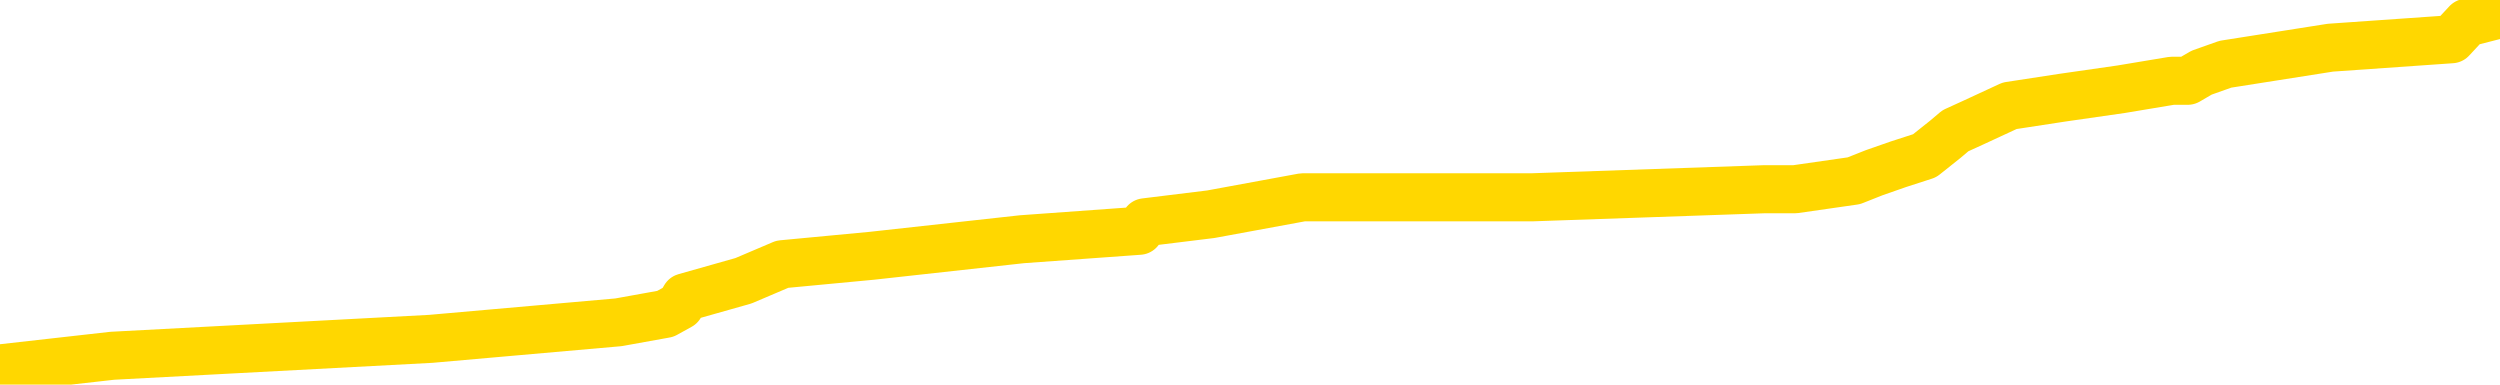 <svg xmlns="http://www.w3.org/2000/svg" version="1.1" viewBox="0 0 6500 1000">
	<path fill="none" stroke="gold" stroke-width="125" stroke-linecap="round" stroke-linejoin="round" d="M0 33666  L-419499 33666 L-419315 33645 L-418825 33602 L-418532 33580 L-418220 33537 L-417986 33515 L-417932 33472 L-417873 33428 L-417720 33407 L-417680 33363 L-417547 33342 L-417254 33320 L-416714 33320 L-416103 33299 L-416055 33299 L-415415 33277 L-415382 33277 L-414857 33277 L-414724 33255 L-414334 33212 L-414006 33169 L-413888 33125 L-413677 33082 L-412960 33082 L-412390 33061 L-412283 33061 L-412108 33039 L-411887 32996 L-411486 32974 L-411460 32931 L-410532 32887 L-410444 32844 L-410362 32801 L-410292 32758 L-409995 32736 L-409843 32693 L-407953 32714 L-407852 32714 L-407590 32714 L-407296 32736 L-407154 32693 L-406906 32693 L-406870 32671 L-406712 32649 L-406248 32606 L-405995 32584 L-405783 32541 L-405532 32520 L-405183 32498 L-404255 32455 L-404162 32411 L-403751 32390 L-402580 32346 L-401391 32325 L-401299 32281 L-401271 32238 L-401005 32195 L-400706 32152 L-400578 32108 L-400540 32065 L-399726 32065 L-399342 32087 L-398281 32108 L-398220 32108 L-397955 32541 L-397483 32952 L-397291 33363 L-397027 33775 L-396691 33753 L-396555 33731 L-396099 33710 L-395356 33688 L-395339 33666 L-395173 33623 L-395105 33623 L-394589 33602 L-393561 33602 L-393364 33580 L-392876 33558 L-392514 33537 L-392105 33537 L-391719 33558 L-390016 33558 L-389918 33558 L-389846 33558 L-389785 33558 L-389600 33537 L-389264 33537 L-388623 33515 L-388546 33493 L-388485 33493 L-388299 33472 L-388219 33472 L-388042 33450 L-388023 33428 L-387793 33428 L-387405 33407 L-386516 33407 L-386477 33385 L-386389 33363 L-386361 33320 L-385353 33299 L-385203 33255 L-385179 33234 L-385046 33212 L-385006 33190 L-383748 33169 L-383690 33169 L-383151 33147 L-383098 33147 L-383051 33147 L-382656 33125 L-382517 33104 L-382317 33082 L-382170 33082 L-382006 33082 L-381729 33104 L-381370 33104 L-380818 33082 L-380173 33061 L-379914 33017 L-379760 32996 L-379359 32974 L-379319 32952 L-379199 32931 L-379137 32952 L-379123 32952 L-379029 32952 L-378736 32931 L-378585 32844 L-378254 32801 L-378176 32758 L-378100 32736 L-377874 32671 L-377807 32628 L-377580 32584 L-377527 32541 L-377363 32520 L-376357 32498 L-376173 32476 L-375622 32455 L-375229 32411 L-374832 32390 L-373982 32346 L-373903 32325 L-373325 32303 L-372883 32303 L-372642 32281 L-372485 32281 L-372084 32238 L-372064 32238 L-371619 32217 L-371213 32195 L-371077 32152 L-370902 32108 L-370766 32065 L-370516 32022 L-369516 32000 L-369434 31979 L-369298 31957 L-369260 31935 L-368370 31914 L-368154 31892 L-367711 31870 L-367593 31849 L-367537 31827 L-366860 31827 L-366760 31805 L-366731 31805 L-365389 31784 L-364983 31762 L-364944 31740 L-364016 31719 L-363918 31697 L-363785 31676 L-363380 31654 L-363354 31632 L-363261 31611 L-363045 31589 L-362634 31546 L-361480 31502 L-361188 31459 L-361160 31416 L-360552 31394 L-360302 31351 L-360282 31329 L-359353 31308 L-359301 31264 L-359179 31243 L-359161 31199 L-359005 31178 L-358830 31135 L-358694 31113 L-358637 31091 L-358529 31070 L-358444 31048 L-358211 31026 L-358136 31005 L-357827 30983 L-357710 30961 L-357540 30940 L-357448 30918 L-357346 30918 L-357323 30896 L-357246 30896 L-357148 30853 L-356781 30832 L-356676 30810 L-356173 30788 L-355721 30767 L-355683 30745 L-355659 30723 L-355618 30702 L-355489 30680 L-355388 30658 L-354947 30637 L-354665 30615 L-354072 30594 L-353942 30572 L-353667 30529 L-353515 30507 L-353362 30485 L-353276 30442 L-353198 30420 L-353013 30399 L-352962 30399 L-352934 30377 L-352855 30355 L-352832 30334 L-352548 30291 L-351945 30247 L-350949 30226 L-350651 30204 L-349917 30182 L-349673 30161 L-349583 30139 L-349006 30117 L-348307 30096 L-347555 30074 L-347237 30053 L-346854 30009 L-346777 29988 L-346142 29966 L-345957 29944 L-345869 29944 L-345739 29944 L-345427 29923 L-345377 29901 L-345235 29879 L-345214 29858 L-344246 29836 L-343700 29814 L-343222 29814 L-343161 29814 L-342837 29814 L-342816 29793 L-342753 29793 L-342543 29771 L-342467 29750 L-342412 29728 L-342389 29706 L-342350 29685 L-342334 29663 L-341577 29641 L-341561 29620 L-340761 29598 L-340609 29576 L-339704 29555 L-339197 29533 L-338968 29490 L-338927 29490 L-338812 29468 L-338635 29447 L-337881 29468 L-337746 29447 L-337582 29425 L-337264 29403 L-337088 29360 L-336066 29317 L-336042 29273 L-335791 29252 L-335578 29209 L-334944 29187 L-334706 29144 L-334674 29100 L-334496 29057 L-334415 29014 L-334326 28992 L-334261 28949 L-333821 28906 L-333797 28884 L-333256 28862 L-333001 28841 L-332506 28819 L-331629 28797 L-331592 28776 L-331539 28754 L-331498 28732 L-331381 28711 L-331104 28689 L-330897 28646 L-330700 28603 L-330677 28559 L-330627 28516 L-330587 28494 L-330509 28473 L-329912 28429 L-329852 28408 L-329748 28386 L-329594 28365 L-328962 28343 L-328281 28321 L-327979 28278 L-327632 28256 L-327434 28235 L-327386 28191 L-327066 28170 L-326438 28148 L-326291 28127 L-326255 28105 L-326197 28083 L-326121 28040 L-325879 28040 L-325791 28018 L-325697 27997 L-325403 27975 L-325269 27953 L-325209 27932 L-325172 27888 L-324900 27888 L-323894 27867 L-323718 27845 L-323667 27845 L-323375 27824 L-323182 27780 L-322849 27759 L-322343 27737 L-321780 27694 L-321766 27650 L-321749 27629 L-321649 27586 L-321534 27542 L-321495 27499 L-321457 27477 L-321392 27477 L-321364 27456 L-321225 27477 L-320932 27477 L-320882 27477 L-320777 27477 L-320512 27456 L-320047 27434 L-319903 27434 L-319848 27391 L-319791 27369 L-319600 27347 L-319235 27326 L-319020 27326 L-318826 27326 L-318768 27326 L-318709 27283 L-318555 27261 L-318285 27239 L-317855 27347 L-317840 27347 L-317763 27326 L-317698 27304 L-317569 27153 L-317546 27131 L-317262 27109 L-317214 27088 L-317159 27066 L-316697 27045 L-316658 27045 L-316617 27023 L-316427 27001 L-315947 26980 L-315460 26958 L-315443 26936 L-315405 26915 L-315149 26893 L-315071 26850 L-314841 26828 L-314825 26785 L-314531 26742 L-314089 26720 L-313642 26698 L-313137 26677 L-312983 26655 L-312697 26633 L-312657 26590 L-312326 26568 L-312104 26547 L-311587 26504 L-311511 26482 L-311263 26439 L-311069 26395 L-311009 26374 L-310232 26352 L-310158 26352 L-309928 26330 L-309911 26330 L-309849 26309 L-309654 26287 L-309189 26287 L-309166 26265 L-309036 26265 L-307736 26265 L-307719 26265 L-307642 26244 L-307548 26244 L-307331 26244 L-307179 26222 L-307001 26244 L-306946 26265 L-306660 26287 L-306620 26287 L-306250 26287 L-305810 26287 L-305627 26287 L-305306 26265 L-305011 26265 L-304565 26222 L-304493 26201 L-304031 26157 L-303593 26136 L-303411 26114 L-301957 26071 L-301825 26049 L-301368 26006 L-301142 25984 L-300755 25941 L-300239 25898 L-299285 25854 L-298490 25811 L-297816 25789 L-297390 25746 L-297079 25724 L-296849 25660 L-296166 25595 L-296153 25530 L-295943 25443 L-295921 25421 L-295747 25378 L-294797 25357 L-294528 25313 L-293713 25292 L-293403 25248 L-293365 25227 L-293308 25183 L-292691 25162 L-292053 25119 L-290427 25097 L-289753 25075 L-289111 25075 L-289034 25075 L-288977 25075 L-288941 25075 L-288913 25054 L-288801 25010 L-288783 24989 L-288761 24967 L-288607 24945 L-288554 24902 L-288476 24880 L-288356 24859 L-288259 24837 L-288141 24816 L-287872 24772 L-287602 24751 L-287585 24707 L-287385 24686 L-287238 24642 L-287011 24621 L-286877 24599 L-286568 24578 L-286508 24556 L-286155 24513 L-285807 24491 L-285706 24469 L-285641 24426 L-285582 24404 L-285197 24361 L-284816 24339 L-284712 24318 L-284452 24296 L-284181 24253 L-284021 24231 L-283989 24210 L-283927 24188 L-283786 24166 L-283602 24145 L-283557 24123 L-283269 24123 L-283253 24101 L-283020 24101 L-282959 24080 L-282921 24080 L-282341 24058 L-282207 24037 L-282184 23950 L-282165 23798 L-282148 23625 L-282132 23452 L-282108 23279 L-282091 23149 L-282070 22998 L-282054 22846 L-282030 22760 L-282014 22673 L-281992 22608 L-281975 22565 L-281926 22500 L-281854 22435 L-281819 22327 L-281796 22240 L-281760 22154 L-281719 22067 L-281682 22024 L-281666 21937 L-281642 21872 L-281604 21829 L-281588 21764 L-281564 21721 L-281547 21678 L-281528 21634 L-281512 21591 L-281483 21526 L-281457 21461 L-281412 21440 L-281395 21396 L-281353 21375 L-281305 21331 L-281235 21288 L-281219 21245 L-281203 21202 L-281141 21180 L-281102 21158 L-281063 21137 L-280896 21115 L-280832 21093 L-280815 21072 L-280771 21028 L-280713 21007 L-280500 20985 L-280467 20964 L-280424 20942 L-280346 20920 L-279809 20899 L-279731 20877 L-279627 20834 L-279538 20812 L-279362 20790 L-279011 20769 L-278855 20747 L-278417 20726 L-278261 20704 L-278131 20682 L-277427 20639 L-277226 20617 L-276265 20574 L-275783 20552 L-275684 20552 L-275591 20531 L-275346 20509 L-275273 20487 L-274830 20444 L-274734 20423 L-274719 20401 L-274703 20379 L-274678 20358 L-274213 20336 L-273996 20314 L-273856 20293 L-273562 20271 L-273474 20249 L-273432 20228 L-273402 20206 L-273230 20185 L-273171 20163 L-273095 20141 L-273014 20120 L-272944 20120 L-272635 20098 L-272550 20076 L-272336 20055 L-272301 20033 L-271618 20011 L-271519 19990 L-271314 19968 L-271267 19946 L-270989 19925 L-270927 19903 L-270910 19860 L-270832 19838 L-270524 19795 L-270499 19773 L-270445 19730 L-270423 19708 L-270300 19687 L-270164 19644 L-269920 19622 L-269794 19622 L-269148 19600 L-269132 19600 L-269107 19600 L-268927 19557 L-268851 19535 L-268759 19514 L-268331 19492 L-267915 19470 L-267522 19427 L-267443 19405 L-267425 19384 L-267061 19362 L-266825 19341 L-266597 19319 L-266283 19297 L-266206 19276 L-266125 19232 L-265947 19189 L-265931 19167 L-265666 19124 L-265586 19103 L-265356 19081 L-265129 19059 L-264814 19059 L-264639 19038 L-264277 19038 L-263886 19016 L-263816 18973 L-263753 18951 L-263612 18908 L-263560 18886 L-263459 18843 L-262957 18821 L-262760 18800 L-262513 18778 L-262328 18756 L-262028 18735 L-261952 18713 L-261786 18670 L-260901 18648 L-260873 18605 L-260750 18561 L-260171 18540 L-260093 18518 L-259380 18518 L-259068 18518 L-258855 18518 L-258838 18518 L-258452 18518 L-257927 18475 L-257480 18453 L-257151 18432 L-256998 18410 L-256672 18410 L-256494 18388 L-256412 18388 L-256206 18345 L-256031 18323 L-255102 18302 L-254212 18280 L-254173 18259 L-253945 18259 L-253566 18237 L-252778 18215 L-252544 18194 L-252468 18172 L-252111 18150 L-251539 18107 L-251272 18085 L-250885 18064 L-250782 18064 L-250612 18064 L-249993 18064 L-249782 18064 L-249474 18064 L-249421 18042 L-249294 18020 L-249241 17999 L-249121 17977 L-248785 17934 L-247826 17912 L-247695 17869 L-247493 17847 L-246862 17826 L-246550 17804 L-246136 17782 L-246109 17761 L-245964 17739 L-245543 17718 L-244211 17718 L-244164 17696 L-244035 17653 L-244019 17631 L-243441 17588 L-243235 17566 L-243205 17544 L-243164 17523 L-243107 17501 L-243069 17479 L-242991 17458 L-242848 17436 L-242394 17415 L-242276 17393 L-241990 17371 L-241618 17350 L-241522 17328 L-241195 17306 L-240840 17285 L-240670 17263 L-240623 17241 L-240514 17220 L-240425 17198 L-240397 17177 L-240321 17133 L-240017 17112 L-239984 17068 L-239912 17047 L-239544 17025 L-239208 17003 L-239128 17003 L-238908 16982 L-238736 16960 L-238709 16938 L-238212 16917 L-237663 16874 L-236782 16852 L-236684 16809 L-236607 16787 L-236332 16765 L-236085 16722 L-236011 16700 L-235949 16657 L-235830 16636 L-235788 16614 L-235678 16592 L-235601 16549 L-234900 16527 L-234655 16506 L-234615 16484 L-234459 16462 L-233860 16462 L-233633 16462 L-233541 16462 L-233066 16462 L-232468 16419 L-231948 16397 L-231927 16376 L-231782 16354 L-231462 16354 L-230920 16354 L-230688 16354 L-230518 16354 L-230031 16333 L-229804 16311 L-229719 16289 L-229373 16268 L-229047 16268 L-228524 16246 L-228196 16224 L-227596 16203 L-227398 16159 L-227346 16138 L-227306 16116 L-227024 16095 L-226340 16051 L-226030 16030 L-226005 15986 L-225814 15965 L-225591 15943 L-225505 15921 L-224841 15878 L-224817 15856 L-224595 15813 L-224265 15792 L-223913 15748 L-223708 15727 L-223476 15683 L-223218 15662 L-223028 15618 L-222981 15597 L-222754 15575 L-222719 15553 L-222563 15532 L-222348 15510 L-222175 15489 L-222084 15467 L-221807 15445 L-221563 15424 L-221248 15402 L-220822 15402 L-220784 15402 L-220301 15402 L-220068 15402 L-219856 15380 L-219630 15359 L-219080 15359 L-218833 15337 L-217999 15337 L-217943 15315 L-217921 15294 L-217763 15272 L-217302 15251 L-217261 15229 L-216921 15186 L-216788 15164 L-216565 15142 L-215993 15121 L-215521 15099 L-215326 15077 L-215134 15056 L-214944 15034 L-214842 15012 L-214474 14991 L-214428 14969 L-214346 14948 L-213053 14926 L-213004 14904 L-212736 14904 L-212591 14904 L-212040 14904 L-211923 14883 L-211842 14861 L-211482 14839 L-211259 14818 L-210977 14796 L-210648 14753 L-210140 14731 L-210028 14710 L-209949 14688 L-209784 14666 L-209490 14666 L-209021 14666 L-208825 14688 L-208774 14688 L-208125 14666 L-208003 14645 L-207549 14645 L-207513 14623 L-207044 14601 L-206934 14580 L-206918 14558 L-206701 14558 L-206521 14536 L-205989 14536 L-204959 14536 L-204760 14515 L-204302 14493 L-203353 14450 L-203255 14428 L-202901 14385 L-202840 14363 L-202826 14342 L-202790 14320 L-202421 14298 L-202301 14277 L-202059 14255 L-201895 14233 L-201708 14212 L-201587 14190 L-200516 14147 L-199658 14125 L-199446 14082 L-199349 14060 L-199174 14017 L-198841 13995 L-198769 13974 L-198712 13952 L-198536 13952 L-198147 13930 L-197912 13909 L-197801 13887 L-197684 13866 L-196703 13844 L-196677 13822 L-196083 13779 L-196051 13779 L-195902 13757 L-195618 13736 L-194706 13736 L-193760 13736 L-193607 13714 L-193504 13714 L-193373 13692 L-193230 13671 L-193203 13649 L-193089 13628 L-192871 13606 L-192189 13584 L-192060 13563 L-191757 13541 L-191517 13498 L-191184 13476 L-190545 13454 L-190203 13411 L-190141 13389 L-189985 13389 L-189064 13389 L-188593 13389 L-188550 13389 L-188537 13368 L-188496 13346 L-188474 13325 L-188447 13303 L-188303 13281 L-187880 13260 L-187545 13260 L-187354 13238 L-186925 13238 L-186738 13216 L-186349 13173 L-185814 13151 L-185442 13130 L-185420 13130 L-185170 13108 L-185052 13086 L-184976 13065 L-184840 13043 L-184801 13022 L-184721 13000 L-184327 12978 L-183831 12957 L-183719 12913 L-183546 12892 L-183238 12870 L-182790 12848 L-182467 12827 L-182325 12784 L-181898 12740 L-181744 12697 L-181689 12654 L-180875 12632 L-180856 12610 L-180484 12589 L-180427 12589 L-179298 12567 L-179230 12567 L-178672 12545 L-178477 12524 L-178340 12502 L-178107 12481 L-177760 12459 L-177725 12416 L-177690 12394 L-177622 12351 L-177273 12329 L-177101 12307 L-176616 12286 L-176600 12264 L-176275 12243 L-176117 12221 L-174976 12178 L-174952 12156 L-174760 12113 L-174566 12091 L-174316 12069 L-174299 12048 L-173279 12026 L-172981 12004 L-172906 11983 L-172769 11940 L-172594 11918 L-172017 11875 L-171801 11853 L-171738 11831 L-171607 11810 L-171570 11766 L-171047 11745 L-170909 20271 L-170894 20271 L-170872 20271 L-170851 20271 L-170624 11723 L-169848 11723 L-169807 11723 L-169439 11723 L-169361 11702 L-169309 11680 L-168635 11658 L-167893 11637 L-167468 11637 L-167021 11615 L-165959 11593 L-165647 11550 L-165237 11550 L-165165 11528 L-164641 11528 L-164546 11528 L-164528 11528 L-164084 11507 L-163898 11463 L-163118 11420 L-162445 11399 L-162033 11334 L-161801 11290 L-161661 11269 L-161579 11225 L-161559 11204 L-161483 11204 L-161355 11182 L-161038 11204 L-160814 11204 L-160489 11182 L-160427 11182 L-160056 11182 L-160023 11182 L-159815 11182 L-159147 11182 L-159070 11182 L-158912 11139 L-158801 11139 L-158475 11117 L-158320 11096 L-157979 11096 L-157922 11052 L-157584 11009 L-157380 10987 L-157327 10944 L-155951 10922 L-155821 10901 L-155388 10879 L-155067 10858 L-154240 10814 L-154116 10793 L-153385 10749 L-153229 10706 L-153189 10684 L-153135 10663 L-153112 10641 L-152998 10619 L-152701 10598 L-152412 10576 L-152357 10555 L-152237 10533 L-152206 10511 L-152107 10490 L-151663 10490 L-151511 10468 L-150676 10468 L-150134 10446 L-149799 10446 L-149783 10425 L-149708 10403 L-149592 10381 L-149397 10360 L-149133 10338 L-148298 10317 L-148202 10295 L-147680 10273 L-147639 10252 L-147539 10230 L-146711 10230 L-146576 10208 L-146237 10208 L-145683 10187 L-145304 10165 L-145141 10143 L-144831 10122 L-144018 10100 L-143712 10078 L-143444 10078 L-143122 10078 L-142801 10100 L-142526 10100 L-141697 10057 L-141602 10035 L-141509 9970 L-141405 9905 L-141018 9840 L-140538 9797 L-140522 9776 L-140403 9754 L-140035 9711 L-139940 9689 L-139106 9646 L-139029 9624 L-138730 9602 L-138639 9581 L-138232 9537 L-138122 9494 L-137422 9473 L-136949 9451 L-136889 9429 L-136670 9386 L-136396 9364 L-136283 9343 L-135256 9321 L-134870 9299 L-134850 9278 L-134517 9256 L-134272 9235 L-133839 9213 L-133729 9191 L-133611 9170 L-133159 9126 L-132569 9105 L-132232 9083 L-130340 9061 L-130226 9018 L-130014 8996 L-128696 8975 L-128589 4106 L-128523 -697 L-128487 -5134 L-128425 -5134 L-127926 -308 L-127251 4452 L-127229 8845 L-126958 8802 L-125990 8802 L-125301 8780 L-125139 8758 L-124598 8737 L-124508 8715 L-123489 8694 L-122541 8650 L-122176 8672 L-122073 8694 L-121485 8694 L-121425 8694 L-121325 8672 L-120885 8629 L-120777 8607 L-120336 8585 L-119336 8520 L-119079 8455 L-118976 8391 L-118846 8347 L-118480 8304 L-117899 8261 L-117868 8239 L-117552 8217 L-115569 8196 L-115454 8174 L-115386 8174 L-115027 8152 L-113409 8131 L-113231 8131 L-113087 8131 L-112264 8152 L-112211 8174 L-112157 8174 L-111723 8174 L-110742 8196 L-110669 8196 L-109584 8174 L-109371 8174 L-108655 8131 L-108266 8109 L-108048 8066 L-107728 8023 L-107234 7979 L-107106 7958 L-106878 7914 L-106645 7871 L-106586 7850 L-106297 7828 L-106024 7785 L-104995 7763 L-103330 7741 L-102910 7720 L-102773 7698 L-102617 7698 L-102312 7676 L-102084 7633 L-101925 7611 L-101766 7568 L-101597 7525 L-101549 7503 L-101496 7482 L-101474 7482 L-101088 7460 L-100838 7460 L-100568 7460 L-100407 7460 L-100317 7460 L-98659 7460 L-98494 7482 L-98114 7460 L-97654 7460 L-97044 7417 L-95951 7395 L-95520 7373 L-95488 7352 L-95426 7330 L-95409 7309 L-93705 7287 L-93663 7265 L-93197 7244 L-93010 7222 L-92977 7179 L-92382 7157 L-92332 7135 L-92010 7114 L-91959 7092 L-91749 7070 L-91731 7049 L-91464 7006 L-91411 6984 L-90942 6962 L-90432 6919 L-90354 6919 L-90059 6897 L-90043 6876 L-90004 6854 L-89933 6832 L-89776 6811 L-88830 6811 L-88773 6811 L-88253 6811 L-88060 6789 L-87959 6789 L-87733 6768 L-87223 6768 L-86835 7352 L-86766 7352 L-86418 7330 L-86061 7309 L-84932 6681 L-84880 6638 L-84654 6616 L-84620 6594 L-84495 6551 L-84397 6551 L-84132 6551 L-83392 6573 L-82813 6573 L-82520 6573 L-81814 6573 L-81635 6551 L-81612 6551 L-80976 6529 L-80665 6508 L-80268 6508 L-80239 6486 L-80218 6465 L-80064 6443 L-79379 6443 L-79362 6443 L-79022 6443 L-78750 6421 L-78712 6400 L-78656 6356 L-78634 6335 L-78562 6313 L-78230 6291 L-78124 6270 L-78096 6227 L-77898 6205 L-77745 6183 L-76877 6162 L-76314 6118 L-76298 6118 L-76197 6097 L-76095 6118 L-75948 6118 L-75870 6118 L-75832 6097 L-75777 6075 L-75703 6053 L-75558 6032 L-75077 6032 L-74672 6010 L-73806 6032 L-73786 6032 L-73528 6032 L-73452 6032 L-73422 6010 L-73412 5967 L-73395 5945 L-73102 5924 L-73062 5902 L-72991 5880 L-72917 5859 L-72712 5837 L-72552 5772 L-72251 5707 L-72173 5621 L-72156 5556 L-71940 5512 L-71709 5512 L-71599 5534 L-71229 5556 L-71071 5556 L-70839 5556 L-70671 5556 L-70526 5534 L-70394 5512 L-69118 5469 L-68714 5426 L-68654 5404 L-68537 5361 L-68112 5339 L-68096 5296 L-68034 5274 L-67761 5231 L-67648 5209 L-67366 5166 L-67089 5144 L-66664 5101 L-66641 5080 L-66563 5058 L-66438 5036 L-65851 5015 L-65460 4993 L-65124 4971 L-64535 4950 L-64433 4950 L-64263 4928 L-64126 4928 L-63299 4906 L-62113 4885 L-62077 4863 L-62022 4863 L-61801 4842 L-61596 4842 L-61442 4842 L-61185 4820 L-61108 4798 L-60566 4777 L-60529 4755 L-60280 4733 L-59893 4712 L-59067 4690 L-58709 4668 L-58399 4668 L-58141 4647 L-57917 4625 L-57511 4603 L-57394 4582 L-57211 4560 L-57158 4560 L-56969 4539 L-56798 4517 L-56770 4495 L-56489 4474 L-56179 4452 L-56041 4430 L-55731 4409 L-55537 4409 L-55522 4387 L-54802 4387 L-54669 4344 L-54371 4322 L-54281 4301 L-53680 4301 L-53642 4279 L-53563 4257 L-52943 4236 L-52791 4192 L-52751 4171 L-52440 4149 L-52248 4127 L-52055 4084 L-52000 4041 L-51691 4019 L-51639 3998 L-51584 4019 L-51559 4019 L-51434 4019 L-50623 3998 L-50547 3976 L-50006 3954 L-49737 3933 L-49078 3911 L-48170 3889 L-47929 3868 L-47397 3846 L-47179 3824 L-46072 3846 L-46022 3846 L-45246 3846 L-44698 3824 L-44587 3803 L-44434 3760 L-44379 3738 L-44214 3716 L-43836 3695 L-43389 3673 L-43334 3651 L-43180 3630 L-42500 3608 L-42280 3586 L-41762 3565 L-40913 3521 L-40897 3500 L-39106 3478 L-38552 3457 L-38434 3435 L-37429 3413 L-37392 3392 L-37159 3392 L-37067 3392 L-37027 3392 L-36695 3370 L-36343 3348 L-36078 3305 L-35791 3283 L-35480 3240 L-35226 3197 L-35132 3175 L-34642 3154 L-34435 3132 L-33869 3110 L-33755 3132 L-33404 3110 L-33352 3110 L-33312 3110 L-32709 3067 L-31975 3024 L-31394 2980 L-31158 2937 L-30618 2872 L-30465 2829 L-29964 2807 L-29754 2764 L-29731 2764 L-29672 2742 L-28709 2742 L-28532 2721 L-28090 2699 L-28066 2656 L-27911 2634 L-27829 2634 L-27679 2656 L-27032 2656 L-26982 2634 L-25862 2613 L-24878 2591 L-24817 2569 L-24096 2548 L-23231 2526 L-22852 2504 L-22633 2504 L-21874 2483 L-21822 2461 L-21513 2418 L-20661 2418 L-20468 2396 L-20292 2375 L-20067 2375 L-19940 2353 L-19748 2353 L-19516 2331 L-19346 2353 L-19060 2331 L-18780 2331 L-18697 2310 L-18527 2288 L-18510 2245 L-18356 2223 L-18317 2201 L-17542 2180 L-17465 2180 L-17233 2136 L-16806 2115 L-16461 2093 L-15877 2072 L-15609 2072 L-15350 2072 L-15220 2028 L-15204 2007 L-15090 1985 L-15066 1963 L-14832 1942 L-14796 1920 L-13480 1920 L-13425 1898 L-12746 1855 L-12173 1855 L-12048 1855 L-11895 1855 L-11817 1855 L-11506 1812 L-11233 1790 L-11143 1747 L-11042 1747 L-10114 1725 L-10038 1725 L-9674 1725 L-9649 1704 L-9613 1682 L-8837 1639 L-8745 1617 L-8605 1595 L-8204 1574 L-7942 1574 L-7698 1595 L-7484 1574 L-7404 1574 L-7327 1574 L-7251 1574 L-7064 1595 L-6998 1595 L-6748 1595 L-6693 1574 L-6556 1552 L-6476 1509 L-6363 1487 L-6139 1466 L-5975 1444 L-5934 1422 L-5765 1401 L-5394 1379 L-5379 1357 L-5263 1336 L-4542 1314 L-4506 1293 L-4373 1293 L-4025 1271 L-3614 1271 L-3578 1271 L-3499 1249 L-3461 1228 L-3097 1206 L-2892 1184 L-2877 1163 L-2532 1141 L-2183 1141 L-1857 1141 L-1756 1119 L-1603 1119 L-1409 1098 L-1177 1098 L-1084 1098 L-929 1098 L-852 1098 L-811 1076 L-697 1054 L-674 1033 L-423 1033 L-285 990 L292 925 L1120 881 L1608 838 L1730 816 L1768 795 L1781 773 L1933 730 L2034 687 L2267 665 L2657 622 L2962 600 L2977 578 L3148 557 L3387 513 L3983 513 L4587 492 L4626 492 L4667 492 L4820 470 L4873 449 L4936 427 L5004 405 L5058 362 L5084 340 L5130 319 L5225 275 L5362 254 L5515 232 L5647 210 L5688 210 L5724 189 L5786 167 L6059 124 L6374 102 L6414 59 L6500 37" />
</svg>
